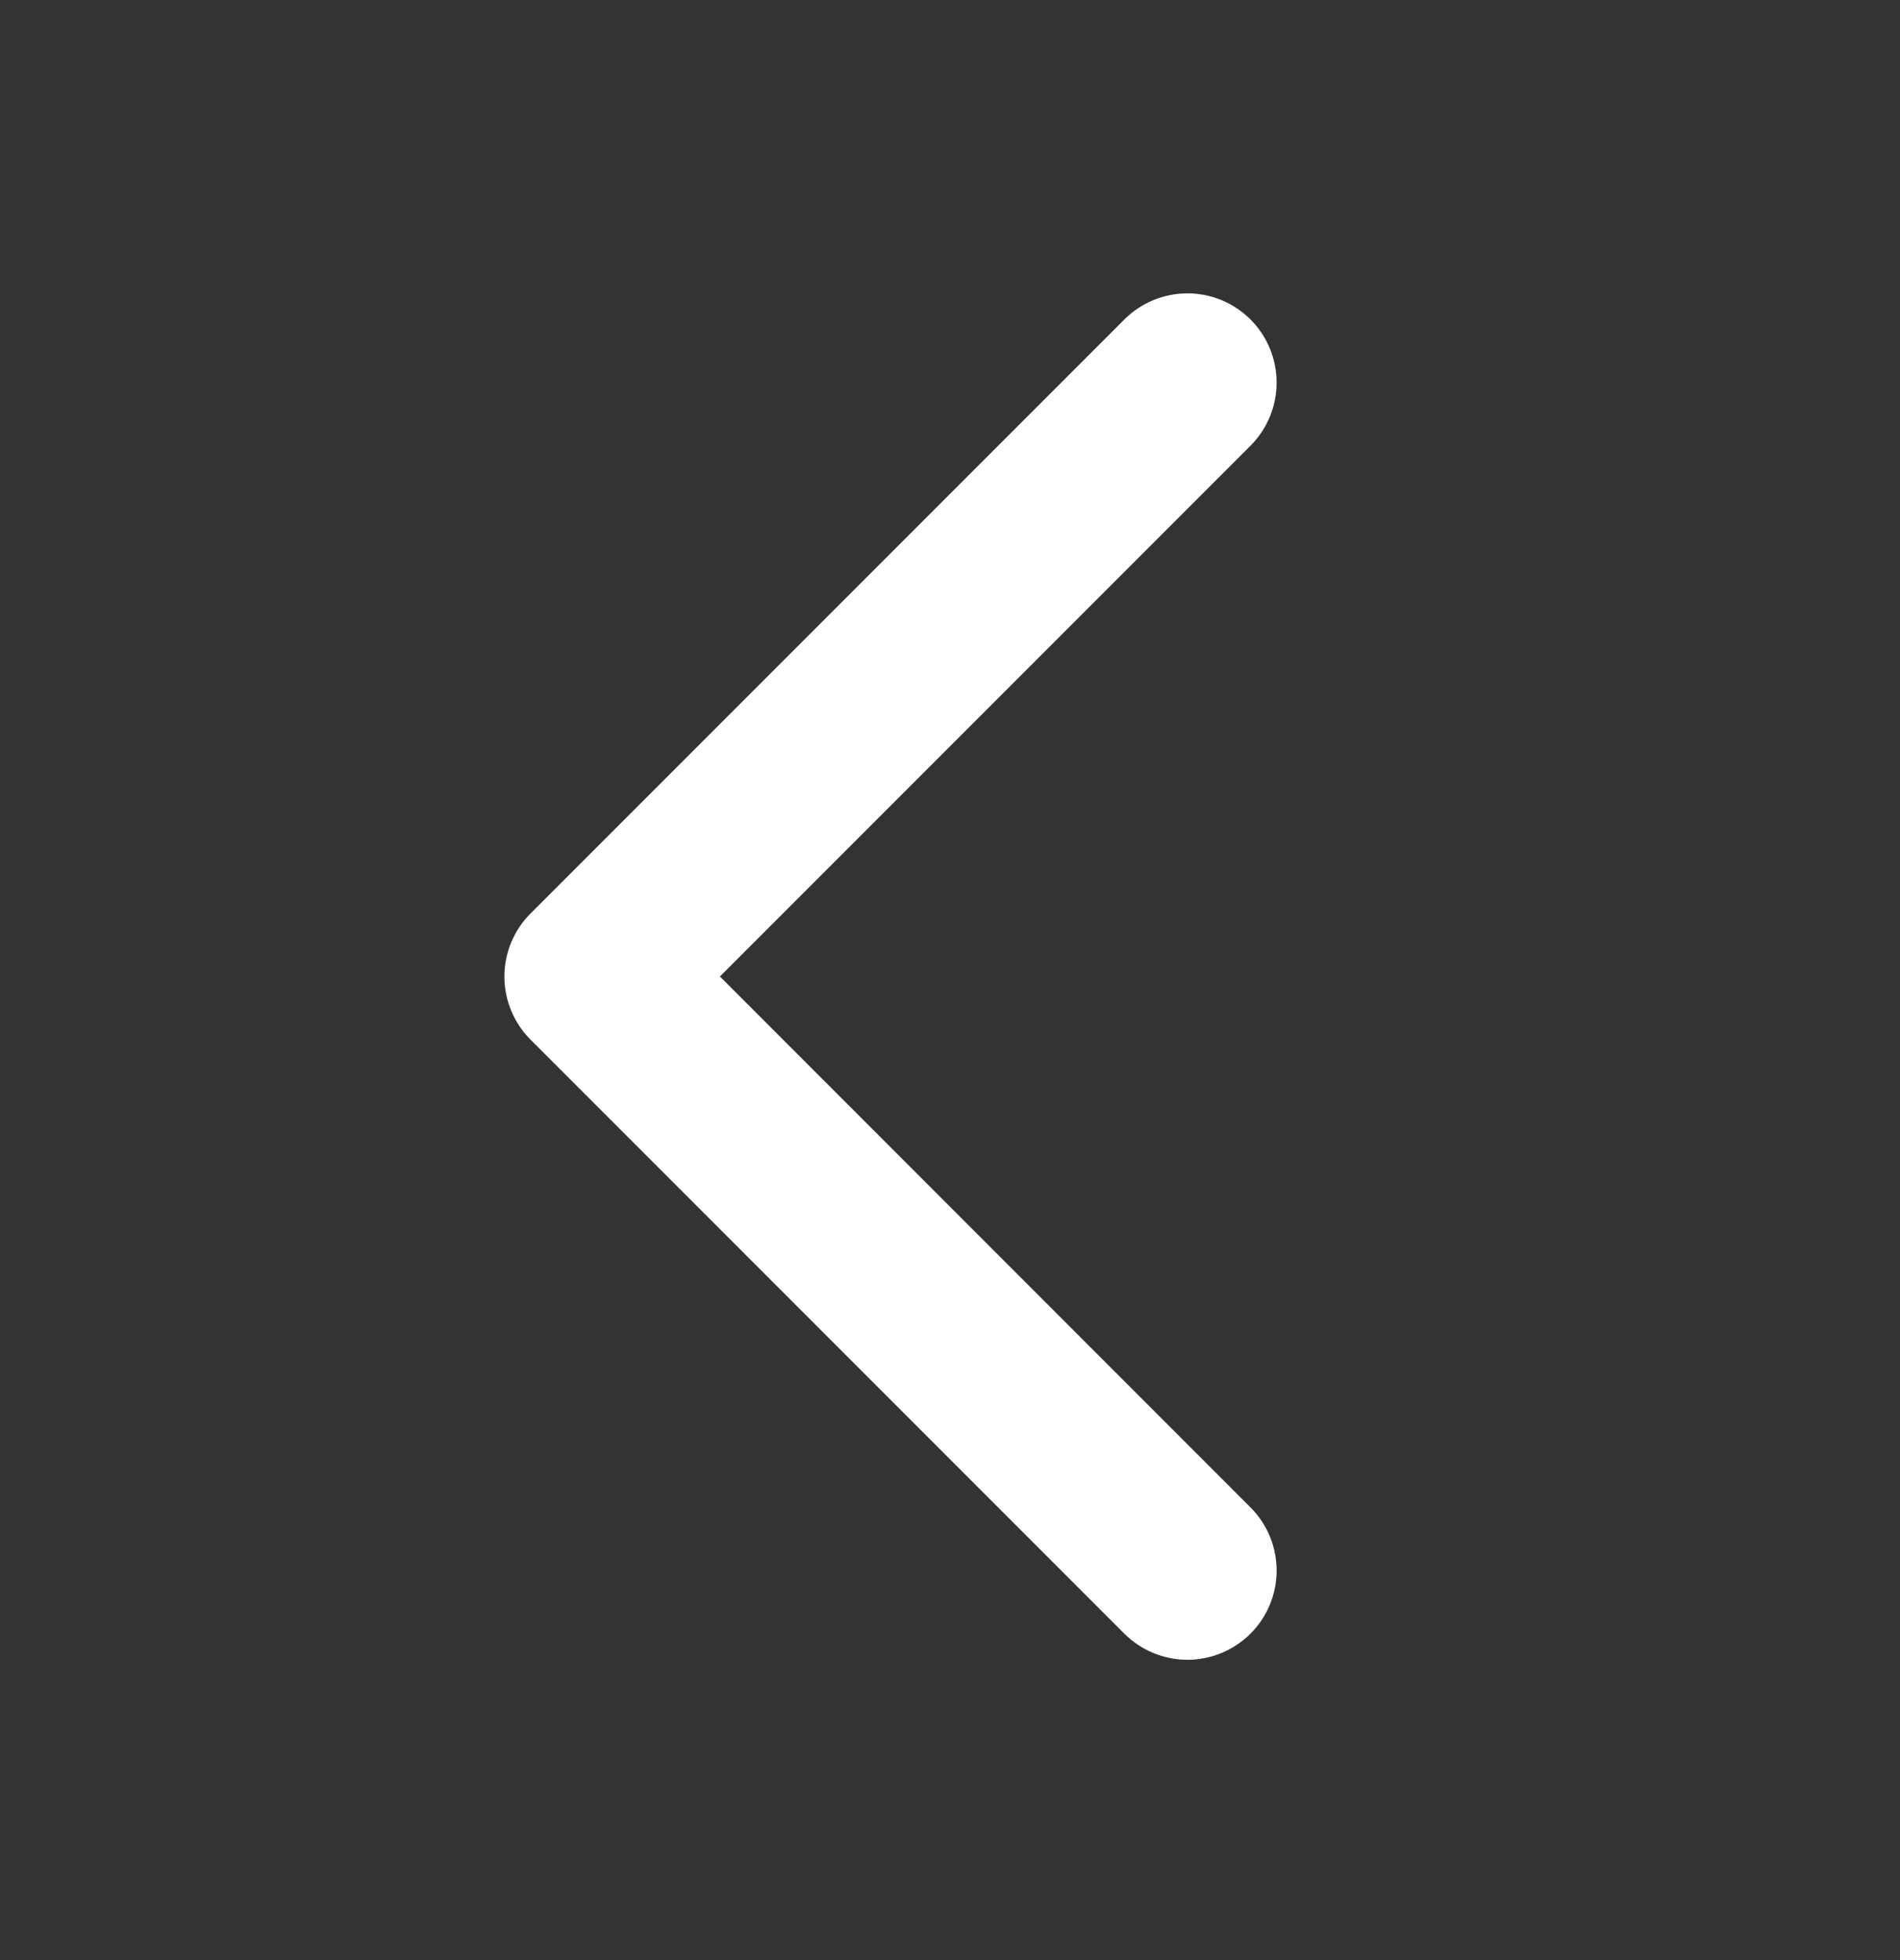 <svg width="32" height="33" viewBox="0 0 32 33" fill="none" xmlns="http://www.w3.org/2000/svg">
<rect x="0" y="0" width="32" height="33" fill="#333333" stroke="none"/>
<path d="M21.061 25.379C21.343 25.66 21.501 26.043 21.501 26.441C21.501 26.84 21.343 27.222 21.061 27.504C20.779 27.785 20.397 27.944 19.999 27.944C19.6 27.944 19.218 27.785 18.936 27.504L8.936 17.504C8.796 17.364 8.685 17.199 8.61 17.016C8.534 16.834 8.495 16.639 8.495 16.441C8.495 16.244 8.534 16.048 8.61 15.866C8.685 15.684 8.796 15.518 8.936 15.379L18.936 5.379C19.218 5.097 19.6 4.939 19.999 4.939C20.397 4.939 20.779 5.097 21.061 5.379C21.343 5.66 21.501 6.043 21.501 6.441C21.501 6.84 21.343 7.222 21.061 7.504L12.125 16.44L21.061 25.379Z" fill="white"/>
</svg>
